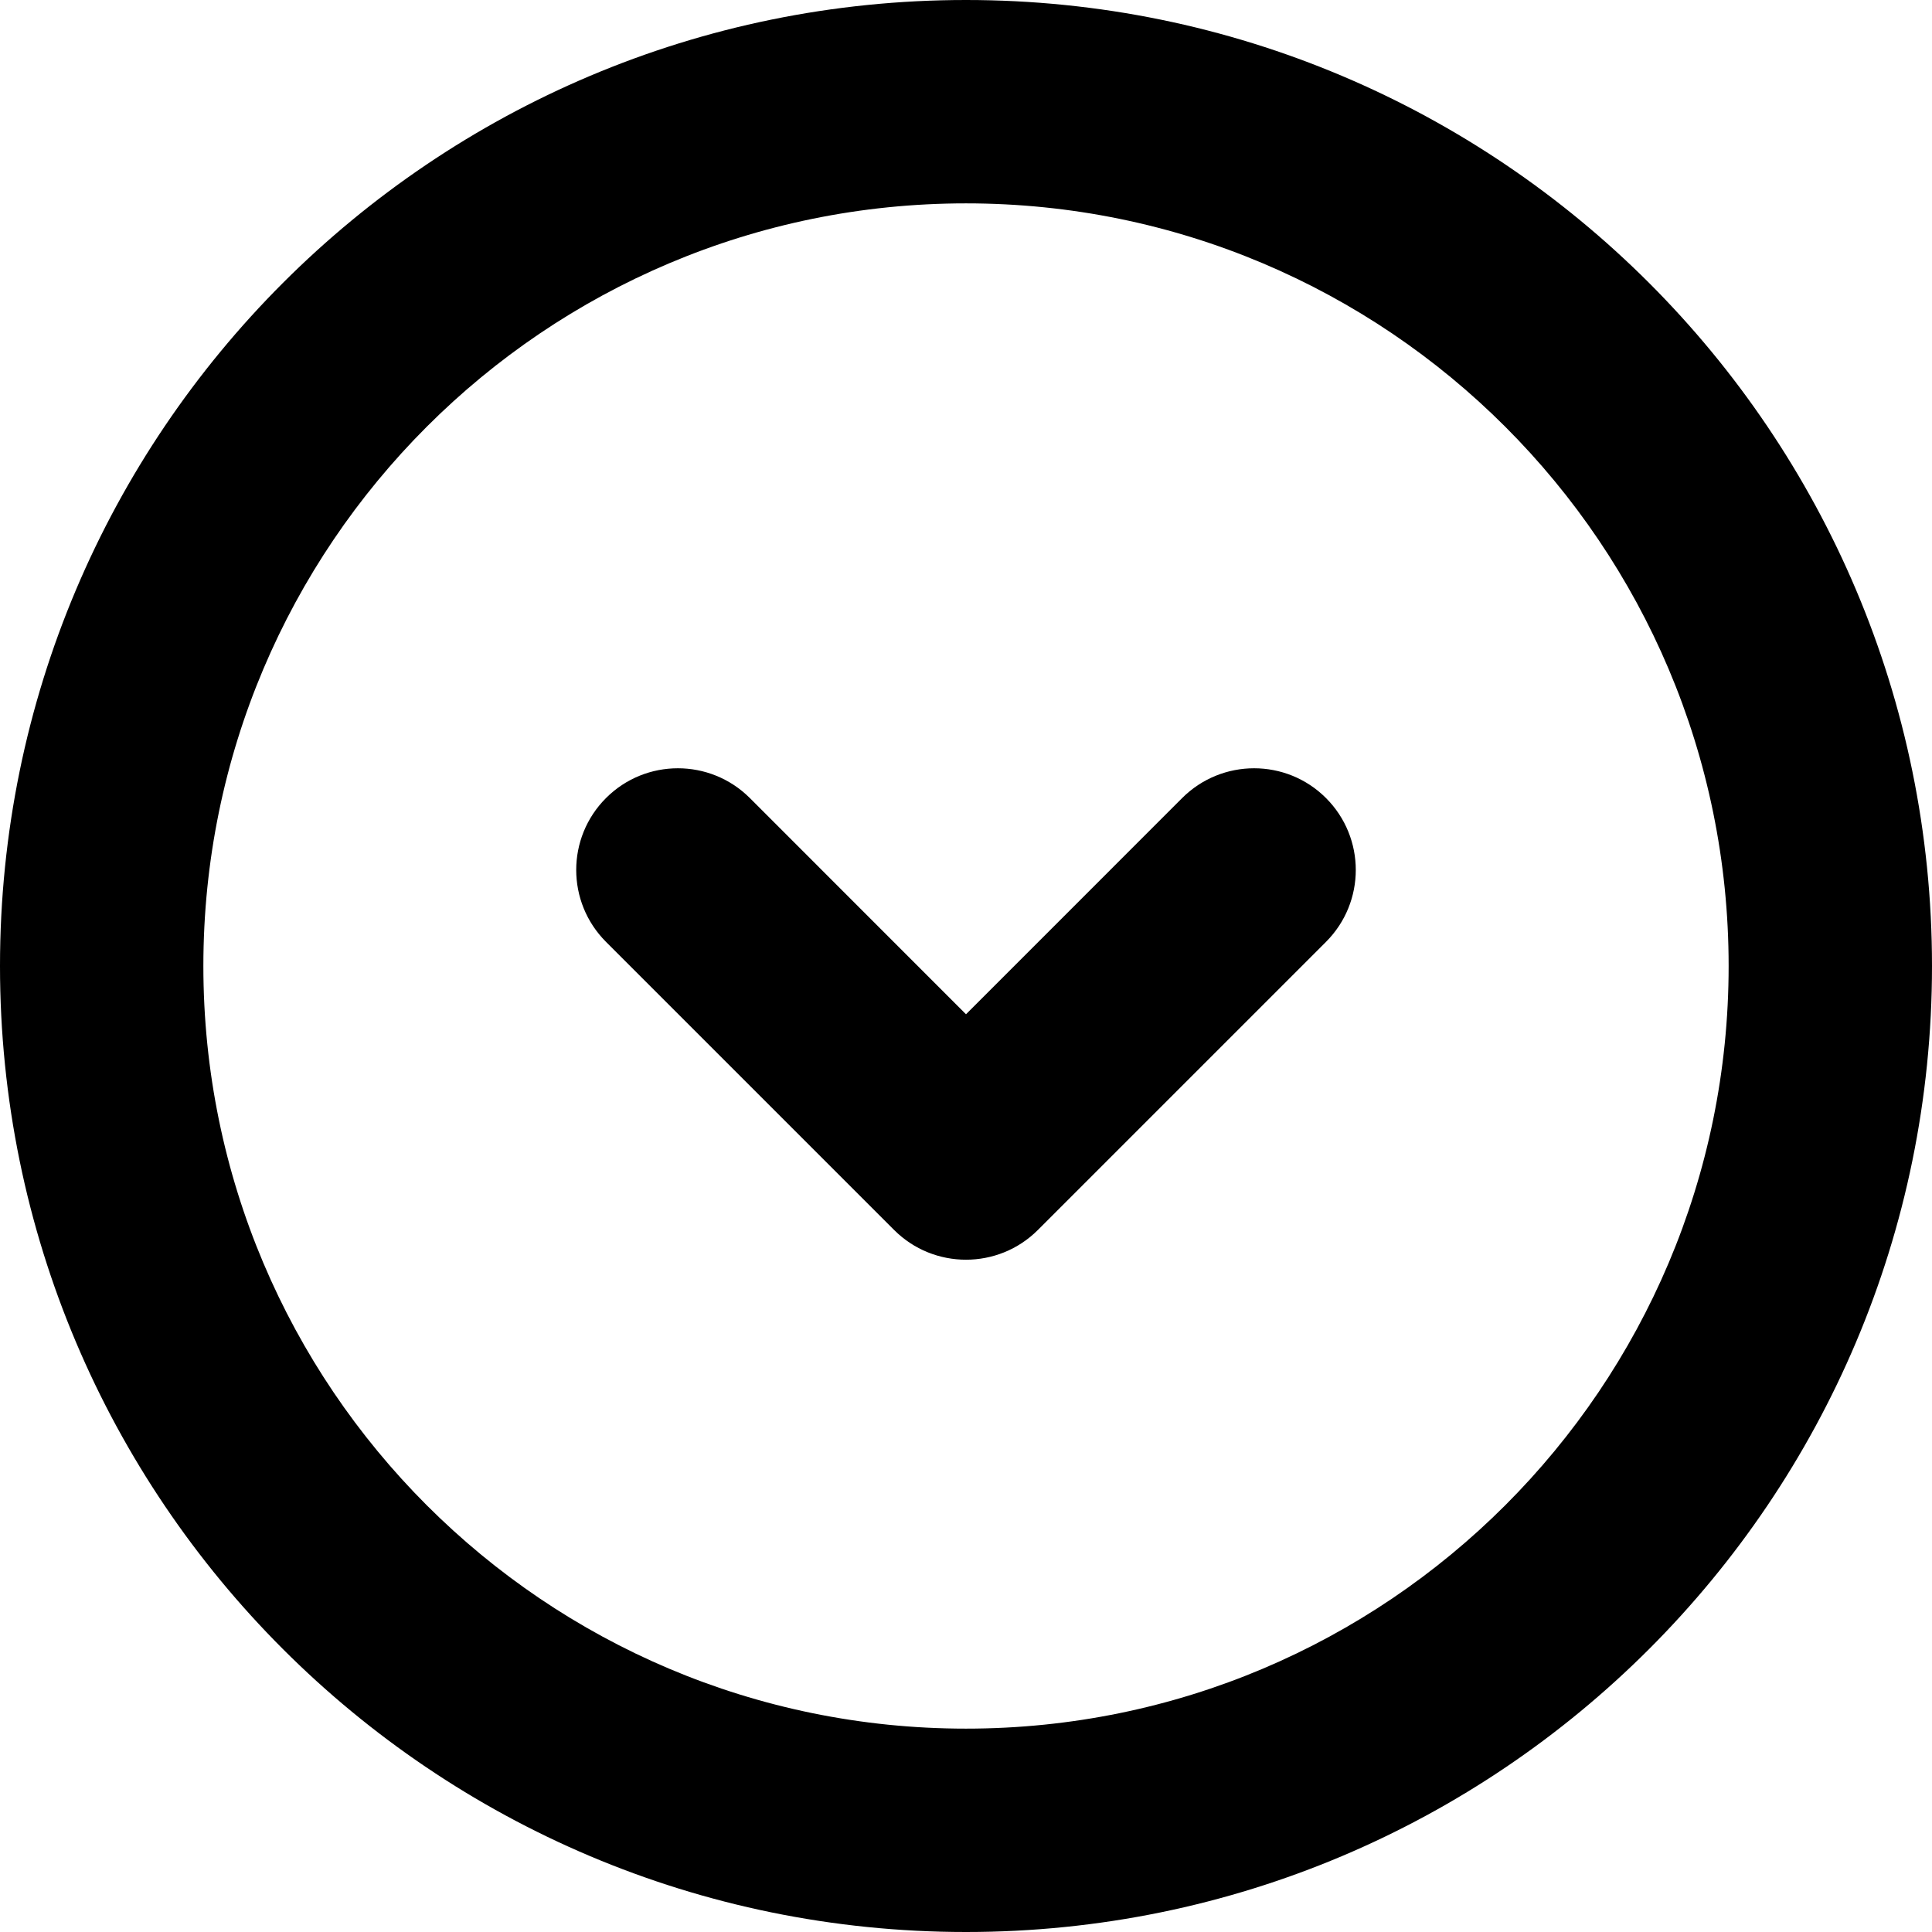 <svg width="19" height="19" viewBox="0 0 19 19" fill="none" xmlns="http://www.w3.org/2000/svg">
<path d="M13.04 9.263C13.431 8.872 13.431 8.239 13.04 7.848C12.65 7.458 12.017 7.458 11.626 7.848L13.04 9.263ZM9.5 11.389L8.793 12.096C9.183 12.486 9.817 12.486 10.207 12.096L9.5 11.389ZM7.374 7.848C6.983 7.458 6.35 7.458 5.96 7.848C5.569 8.239 5.569 8.872 5.96 9.263L7.374 7.848ZM19 9.5C19 4.253 14.747 0 9.5 0V2C13.642 2 17 5.358 17 9.5H19ZM9.5 0C4.253 0 0 4.253 0 9.5H2C2 5.358 5.358 2 9.5 2V0ZM0 9.5C0 14.747 4.253 19 9.5 19V17C5.358 17 2 13.642 2 9.5H0ZM9.5 19C14.747 19 19 14.747 19 9.5H17C17 13.642 13.642 17 9.5 17V19ZM11.626 7.848L8.793 10.682L10.207 12.096L13.04 9.263L11.626 7.848ZM10.207 10.682L7.374 7.848L5.96 9.263L8.793 12.096L10.207 10.682Z" fill="#000"/>
</svg>
